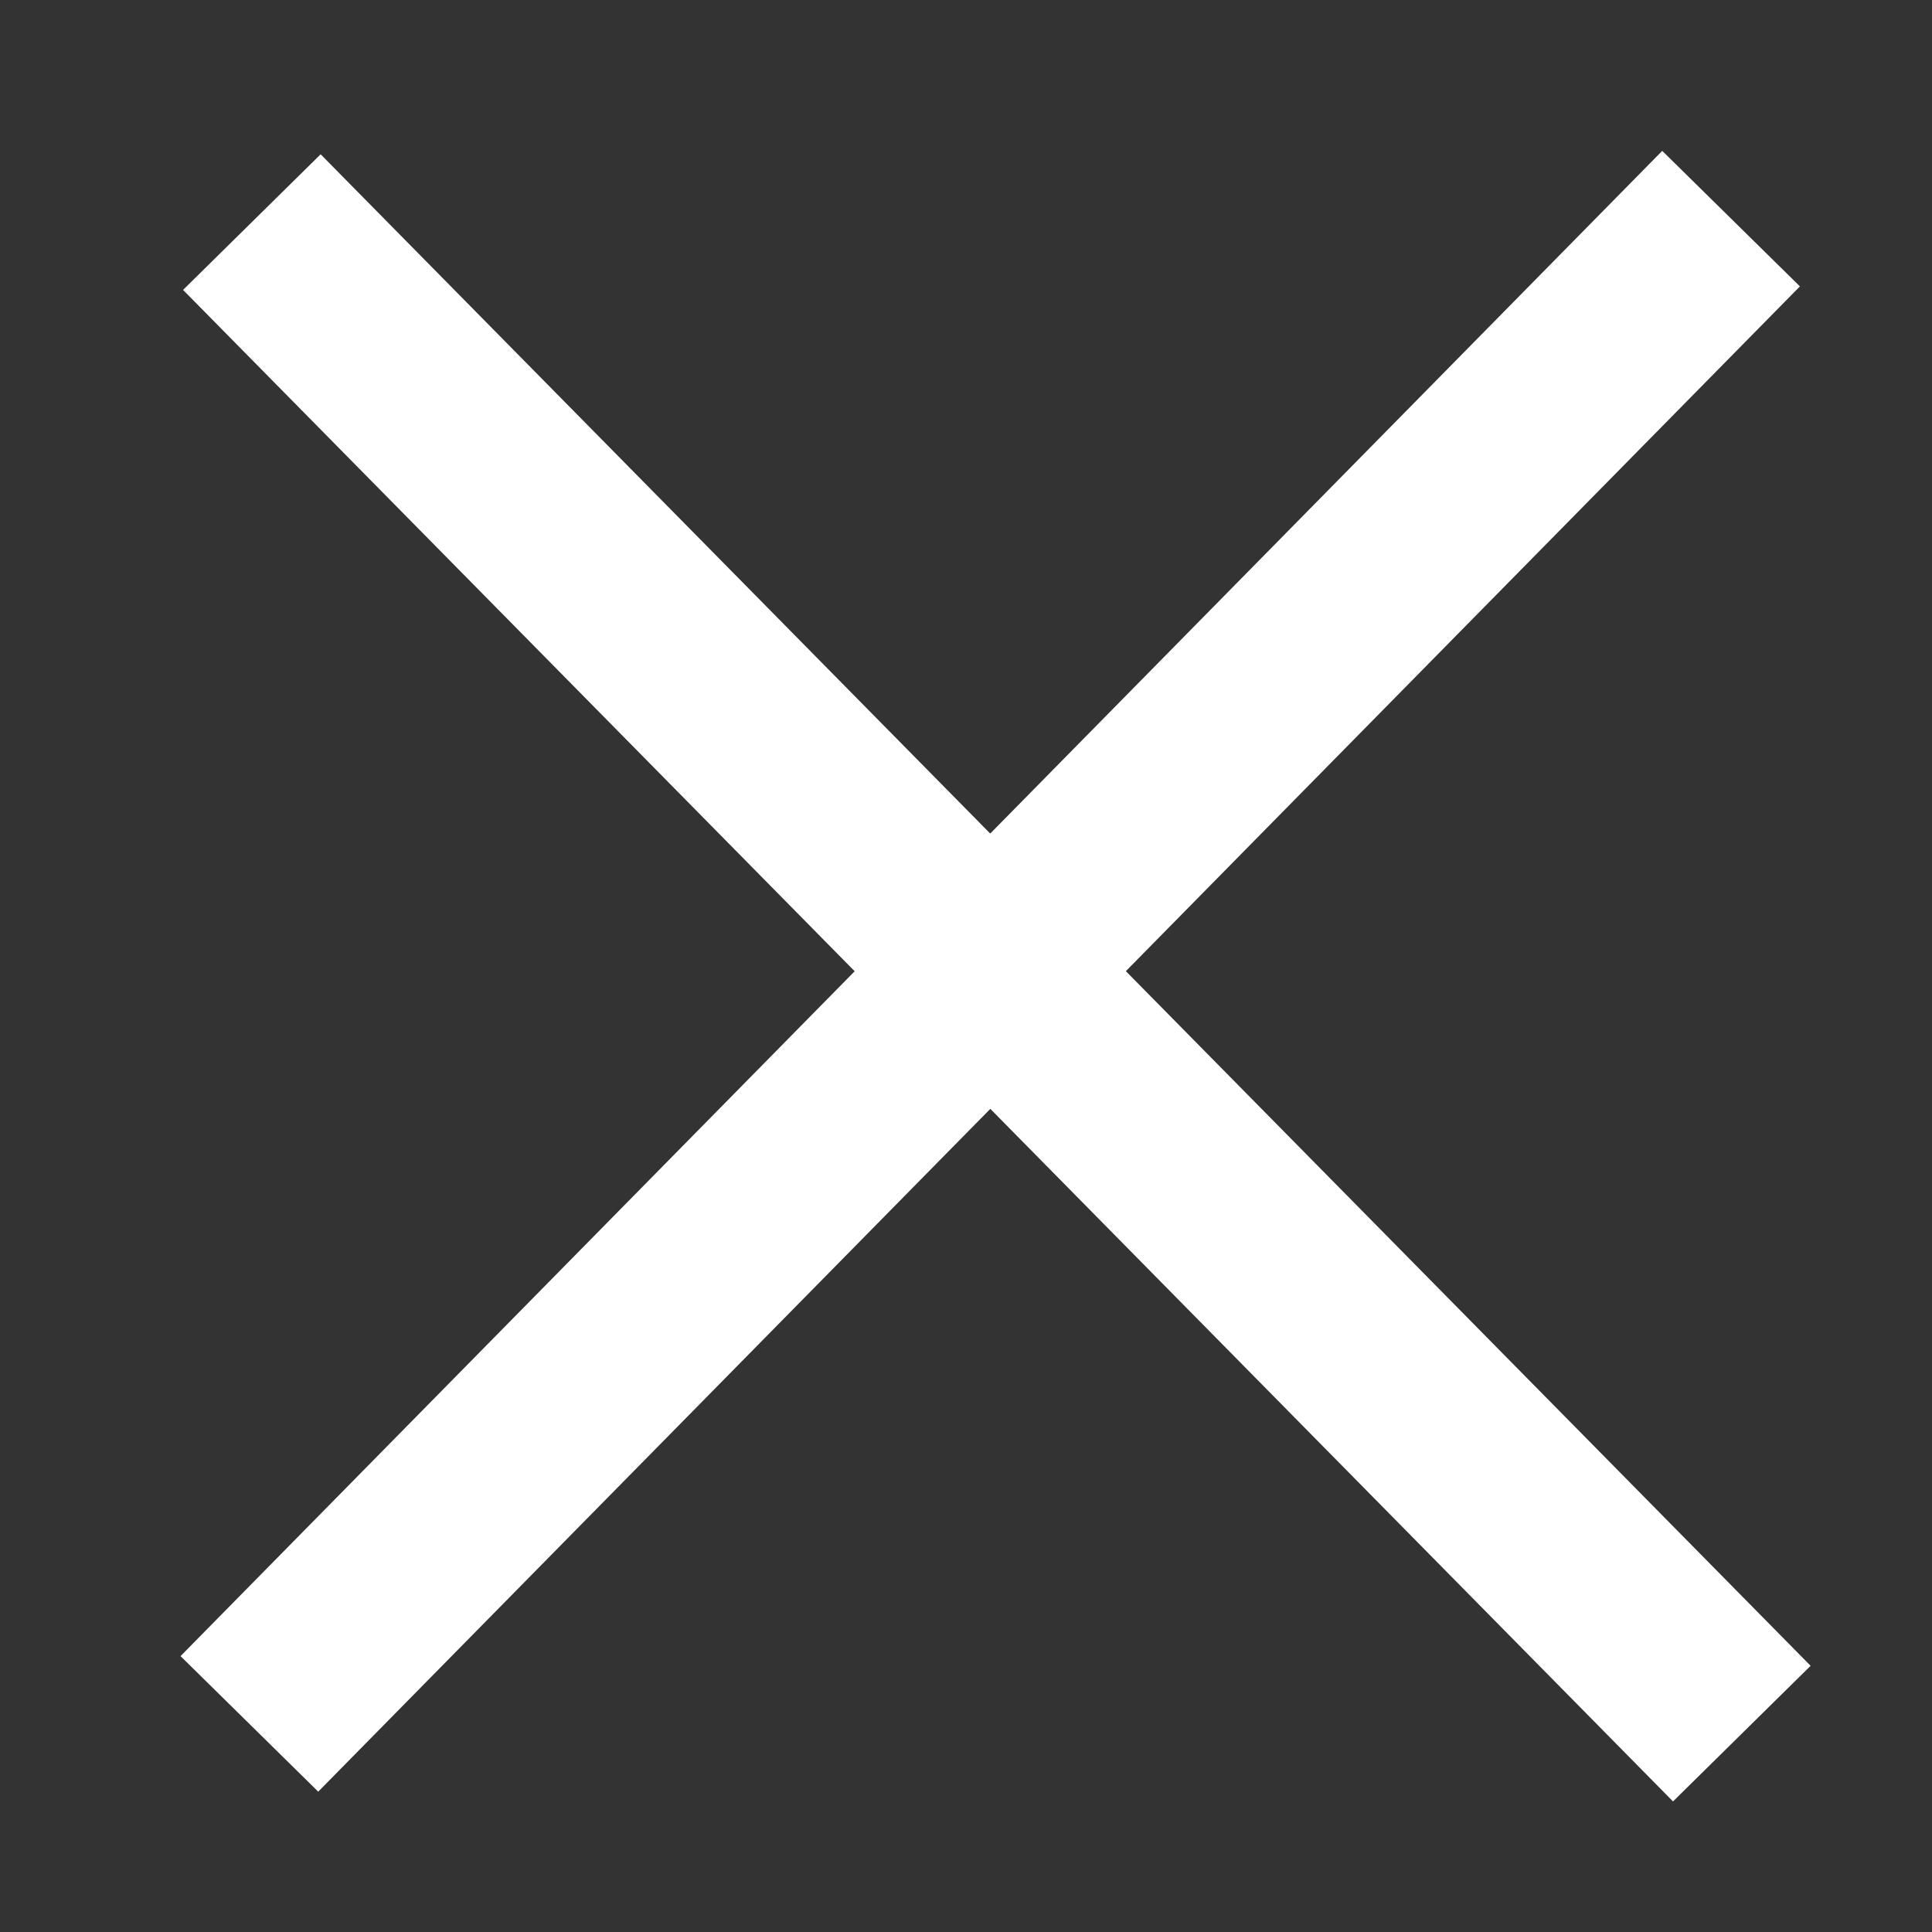 <?xml version="1.0" encoding="UTF-8" standalone="no"?>
<!-- Generator: Adobe Illustrator 17.0.0, SVG Export Plug-In . SVG Version: 6.00 Build 0)  -->

<svg
   xmlns:dc="http://purl.org/dc/elements/1.1/"
   xmlns:cc="http://creativecommons.org/ns#"
   xmlns:rdf="http://www.w3.org/1999/02/22-rdf-syntax-ns#"
   xmlns:svg="http://www.w3.org/2000/svg"
   xmlns="http://www.w3.org/2000/svg"
   xmlns:sodipodi="http://sodipodi.sourceforge.net/DTD/sodipodi-0.dtd"
   xmlns:inkscape="http://www.inkscape.org/namespaces/inkscape"
   version="1.1"
   id="Layer_1"
   x="0px"
   y="0px"
   width="25"
   height="25"
   viewBox="0 0 25 25"
   xml:space="preserve"
   inkscape:version="0.91 r13725"
   sodipodi:docname="close_white_25x25.svg"><rect x="0" y="0" width="25" height="25" fill="#333333" stroke="none"/><defs
     id="defs9" /><sodipodi:namedview
     pagecolor="#ff00ff"
     bordercolor="#666666"
     borderopacity="1"
     objecttolerance="10"
     gridtolerance="10"
     guidetolerance="10"
     inkscape:pageopacity="1"
     inkscape:pageshadow="2"
     inkscape:window-width="1855"
     inkscape:window-height="1056"
     id="namedview7"
     showgrid="false"
     inkscape:zoom="9.2709556"
     inkscape:cx="-21.375675"
     inkscape:cy="13.957627"
     inkscape:window-x="1985"
     inkscape:window-y="24"
     inkscape:window-maximized="1"
     inkscape:current-layer="Layer_1" /><path
     style="fill:none;fill-rule:evenodd;stroke:#ffffff;stroke-width:2.5;stroke-linecap:butt;stroke-linejoin:miter;stroke-miterlimit:4;stroke-dasharray:none;stroke-opacity:1"
     d="M 3.259,2.874 22.539,22.433"
     id="path4134"
     inkscape:connector-curvature="0"
     sodipodi:nodetypes="cc" /><path
     style="fill:none;fill-rule:evenodd;stroke:#ffffff;stroke-width:2.5;stroke-linecap:butt;stroke-linejoin:miter;stroke-miterlimit:4;stroke-dasharray:none;stroke-opacity:1"
     d="M 22.4,2.829 3.227,22.307"
     id="path4134-2"
     inkscape:connector-curvature="0"
     sodipodi:nodetypes="cc" /></svg>
